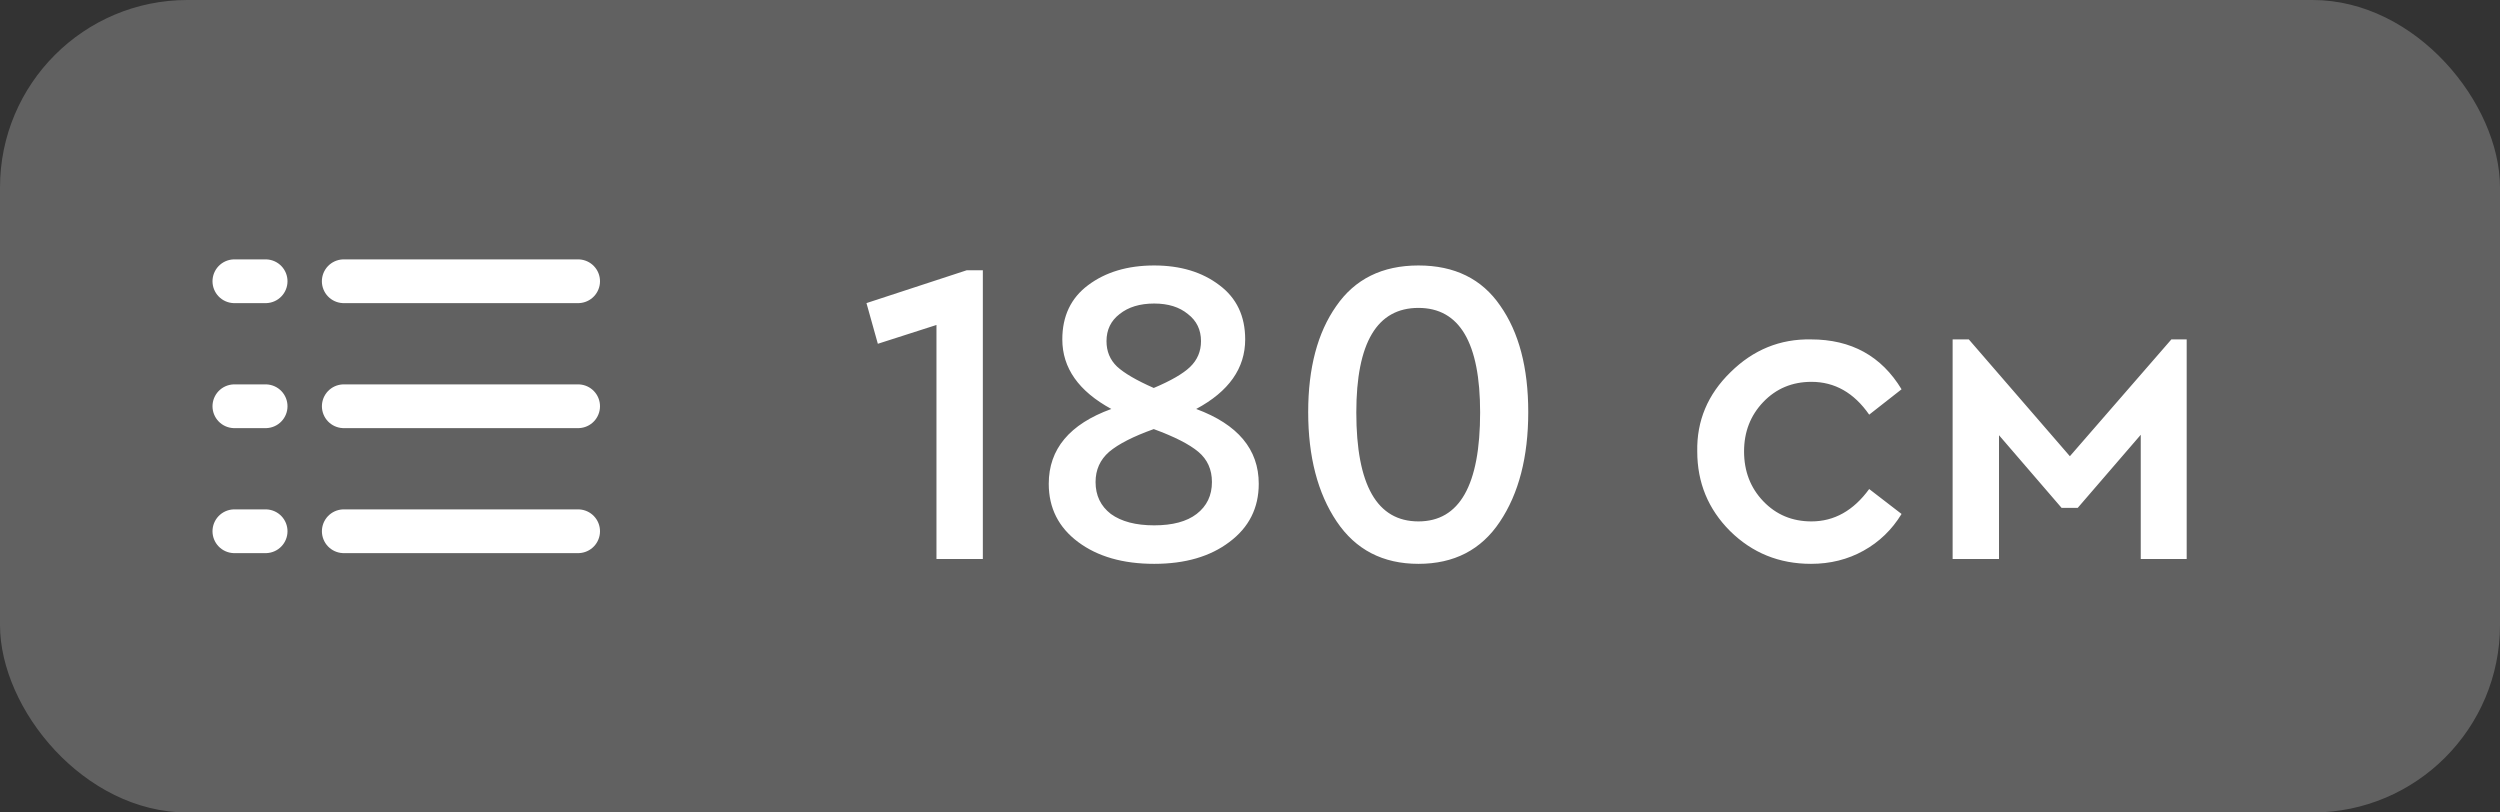 <svg width="80" height="26" viewBox="0 0 80 26" fill="none" xmlns="http://www.w3.org/2000/svg">
<rect x="0" y="0" width="80" height="26" fill="#333333" stroke="none"/>
<rect width="80" height="26" rx="6" fill="#616161"/>
<path d="M30.933 8.649H31.451V17.889H29.967V10.399L28.091 11.001L27.727 9.699L30.933 8.649ZM40.28 15.481C40.28 16.256 39.967 16.876 39.342 17.343C38.726 17.81 37.923 18.043 36.934 18.043C35.935 18.043 35.123 17.81 34.498 17.343C33.873 16.876 33.56 16.256 33.56 15.481C33.56 14.37 34.227 13.572 35.562 13.087C34.517 12.518 33.994 11.776 33.994 10.861C33.994 10.114 34.269 9.536 34.82 9.125C35.38 8.705 36.085 8.495 36.934 8.495C37.774 8.495 38.469 8.705 39.02 9.125C39.571 9.536 39.846 10.114 39.846 10.861C39.846 11.785 39.323 12.527 38.278 13.087C39.613 13.582 40.28 14.38 40.28 15.481ZM35.408 10.917C35.408 11.244 35.52 11.514 35.744 11.729C35.977 11.944 36.369 12.172 36.92 12.415C37.471 12.182 37.858 11.958 38.082 11.743C38.315 11.519 38.432 11.244 38.432 10.917C38.432 10.553 38.292 10.264 38.012 10.049C37.741 9.825 37.382 9.713 36.934 9.713C36.477 9.713 36.108 9.825 35.828 10.049C35.548 10.264 35.408 10.553 35.408 10.917ZM38.782 15.425C38.782 15.024 38.637 14.702 38.348 14.459C38.059 14.216 37.583 13.974 36.92 13.731C36.267 13.964 35.791 14.207 35.492 14.459C35.203 14.711 35.058 15.033 35.058 15.425C35.058 15.854 35.221 16.195 35.548 16.447C35.884 16.69 36.346 16.811 36.934 16.811C37.522 16.811 37.975 16.69 38.292 16.447C38.619 16.195 38.782 15.854 38.782 15.425ZM41.862 13.185C41.862 11.776 42.161 10.646 42.758 9.797C43.355 8.929 44.233 8.495 45.39 8.495C46.547 8.495 47.42 8.924 48.008 9.783C48.605 10.632 48.904 11.766 48.904 13.185C48.904 14.622 48.601 15.794 47.994 16.699C47.397 17.595 46.529 18.043 45.39 18.043C44.251 18.043 43.379 17.59 42.772 16.685C42.165 15.78 41.862 14.613 41.862 13.185ZM47.364 13.199C47.364 10.968 46.706 9.853 45.39 9.853C44.065 9.853 43.402 10.968 43.402 13.199C43.402 15.523 44.065 16.685 45.39 16.685C46.706 16.685 47.364 15.523 47.364 13.199ZM54.312 14.445C54.293 13.465 54.648 12.62 55.376 11.911C56.104 11.192 56.962 10.842 57.952 10.861C59.24 10.861 60.206 11.393 60.85 12.457L59.814 13.269C59.328 12.569 58.712 12.219 57.966 12.219C57.35 12.219 56.837 12.434 56.426 12.863C56.015 13.292 55.81 13.82 55.81 14.445C55.81 15.08 56.015 15.612 56.426 16.041C56.837 16.47 57.35 16.685 57.966 16.685C58.694 16.685 59.31 16.34 59.814 15.649L60.85 16.447C60.542 16.951 60.136 17.343 59.632 17.623C59.128 17.903 58.568 18.043 57.952 18.043C56.934 18.043 56.071 17.693 55.362 16.993C54.662 16.293 54.312 15.444 54.312 14.445ZM62.484 17.889V10.861H63.002L66.236 14.599L69.484 10.861H69.974V17.889H68.504V13.913L66.488 16.251H65.97L63.968 13.927V17.889H62.484Z" fill="white"/>
<path d="M11 9H18.5" stroke="white" stroke-width="1.4" stroke-linecap="round" stroke-linejoin="round"/>
<path d="M11.001 13H18.5" stroke="white" stroke-width="1.4" stroke-linecap="round" stroke-linejoin="round"/>
<path d="M11.001 17H18.5" stroke="white" stroke-width="1.4" stroke-linecap="round" stroke-linejoin="round"/>
<path d="M7.5 9H8.5" stroke="white" stroke-width="1.4" stroke-linecap="round" stroke-linejoin="round"/>
<path d="M7.5 13H8.5" stroke="white" stroke-width="1.4" stroke-linecap="round" stroke-linejoin="round"/>
<path d="M7.5 17H8.5" stroke="white" stroke-width="1.4" stroke-linecap="round" stroke-linejoin="round"/>
</svg>
